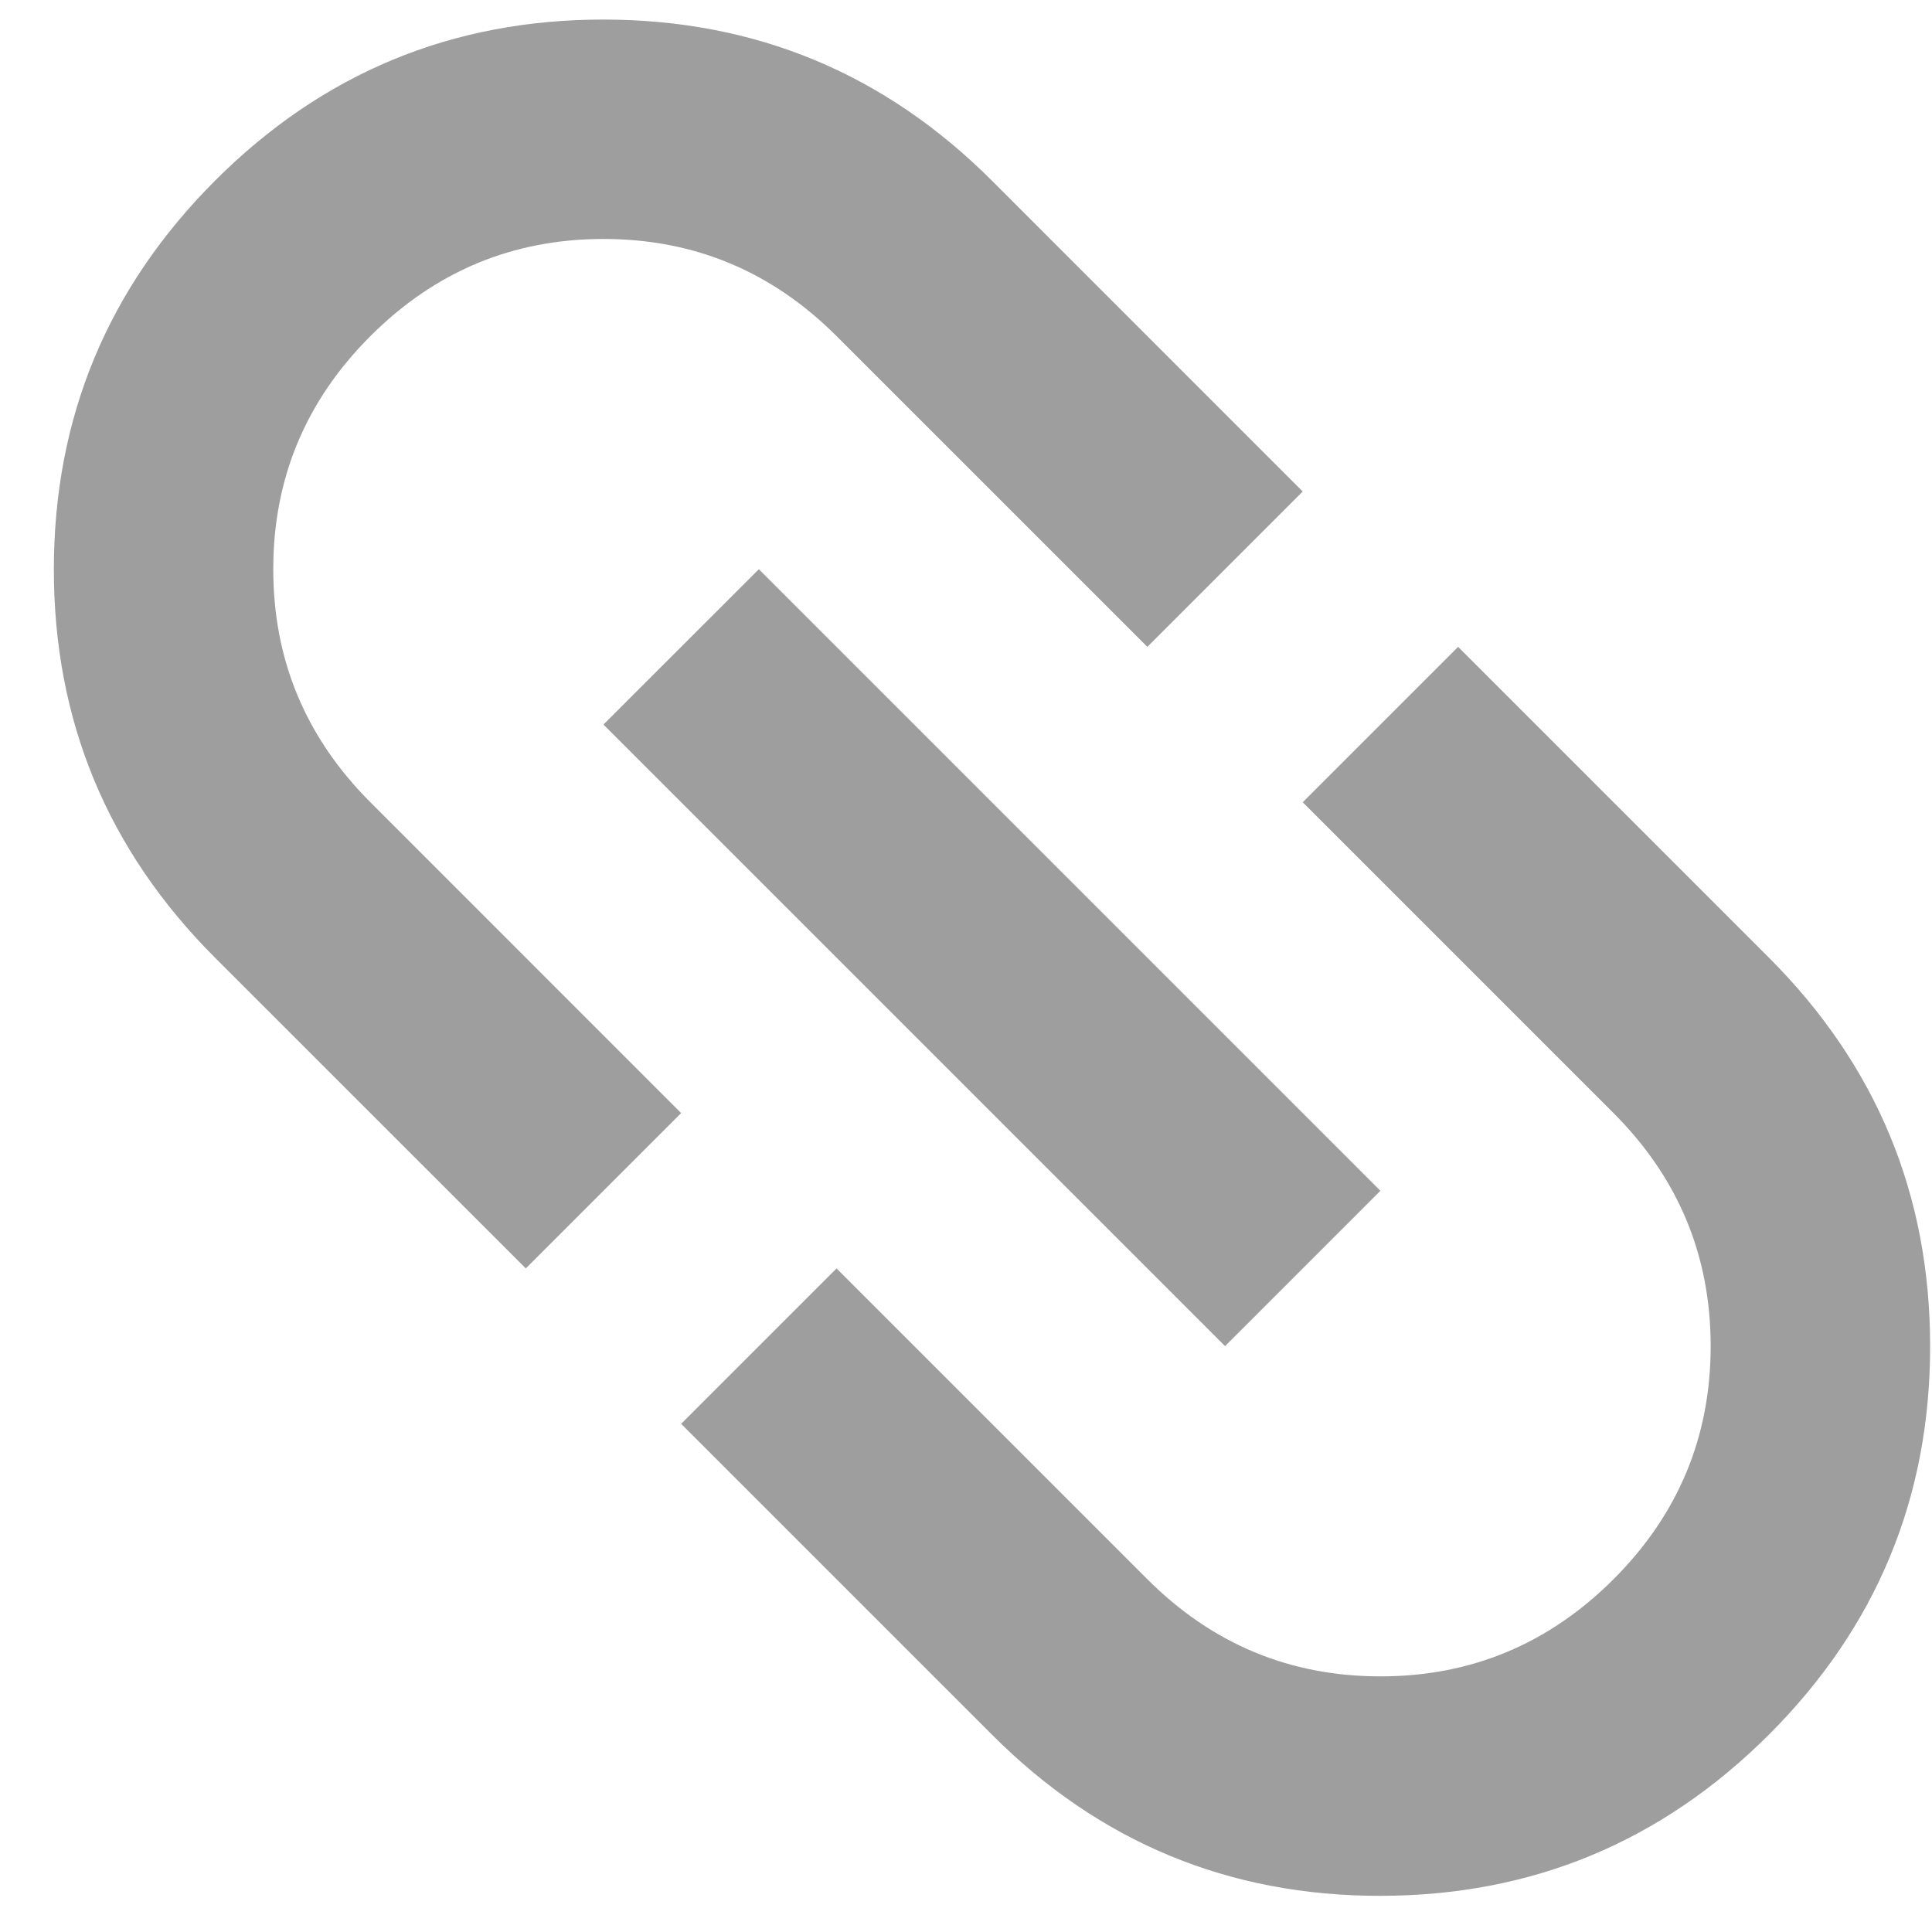 <svg width="32" height="32" viewBox="0 0 32 32" fill="none" xmlns="http://www.w3.org/2000/svg">
<path d="M8.709 21.009L3.561 15.862C1.781 14.082 0.891 11.937 0.892 9.428C0.893 6.918 1.783 4.773 3.561 2.993C5.34 1.213 7.484 0.323 9.995 0.324C12.507 0.325 14.651 1.215 16.43 2.993L21.577 8.141L19.004 10.714L13.856 5.567C12.784 4.495 11.497 3.958 9.995 3.958C8.494 3.958 7.207 4.495 6.135 5.567C5.062 6.639 4.526 7.926 4.526 9.428C4.526 10.929 5.062 12.216 6.135 13.288L11.282 18.436L8.709 21.009ZM9.995 12.001L12.569 9.428L22.864 19.723L20.291 22.296L9.995 12.001ZM11.282 23.583L13.856 21.009L19.004 26.157C20.076 27.229 21.363 27.766 22.864 27.766C24.366 27.766 25.652 27.229 26.725 26.157C27.797 25.085 28.334 23.798 28.334 22.296C28.334 20.795 27.797 19.508 26.725 18.436L21.577 13.288L24.151 10.714L29.299 15.862C31.079 17.642 31.969 19.787 31.969 22.298C31.969 24.808 31.079 26.952 29.299 28.731C27.518 30.509 25.373 31.399 22.863 31.401C20.353 31.403 18.208 30.513 16.43 28.731L11.282 23.583Z" fill="#9F9E9E"/>
</svg>
